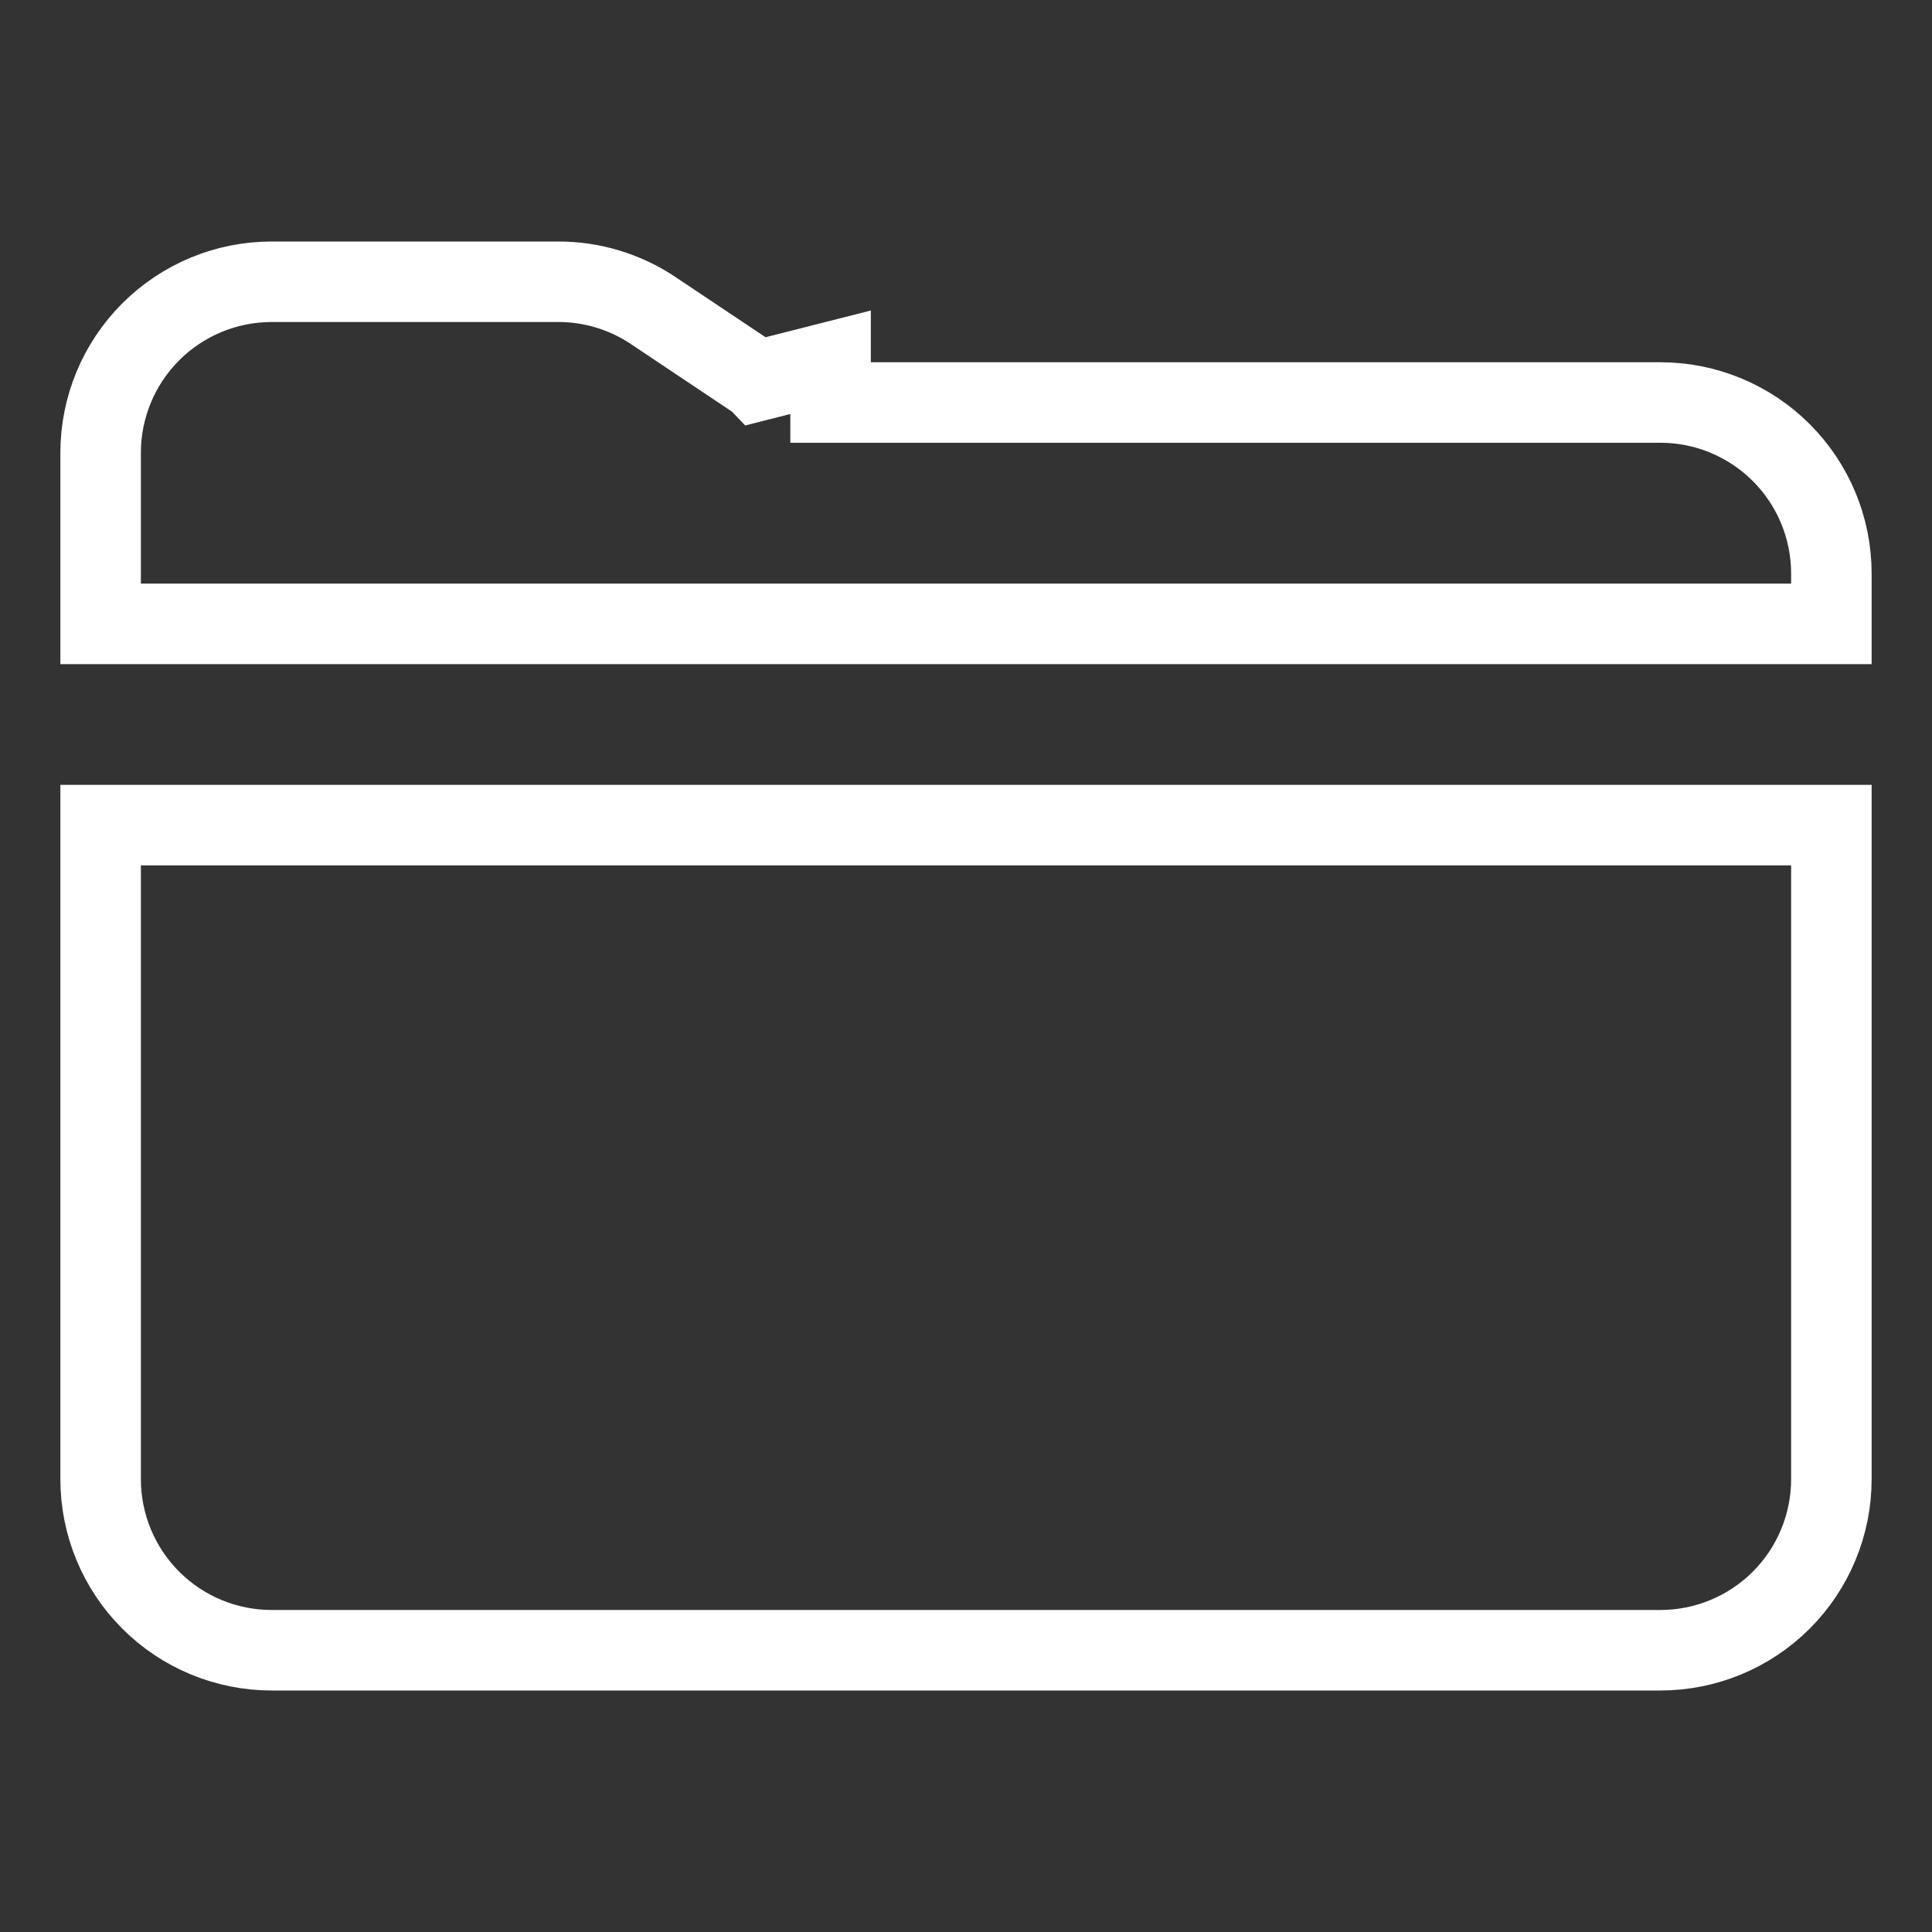 <svg width="85" height="85" viewBox="0 0 85 85" fill="none" xmlns="http://www.w3.org/2000/svg">
<rect x="0" y="0" width="85" height="85" fill="#333333" stroke="none"/>
<path d="M33.348 16.745L33.351 16.748L36.542 15.938V17.708H36.544H73.047C75.043 17.708 76.957 18.501 78.369 19.913C79.78 21.324 80.573 23.238 80.573 25.234V27.448H4.427V19.922C4.427 17.926 5.22 16.012 6.631 14.6C8.043 13.189 9.957 12.396 11.953 12.396L24.552 12.396L24.555 12.396C26.042 12.393 27.497 12.833 28.732 13.659L33.348 16.745Z" stroke="white" stroke-width="3.542"/>
<path d="M6.631 70.4C5.22 68.988 4.427 67.074 4.427 65.078V36.302H80.573V65.078C80.573 67.074 79.78 68.988 78.369 70.4C76.957 71.811 75.043 72.604 73.047 72.604H11.953C9.957 72.604 8.043 71.811 6.631 70.4Z" stroke="white" stroke-width="3.542"/>
</svg>
